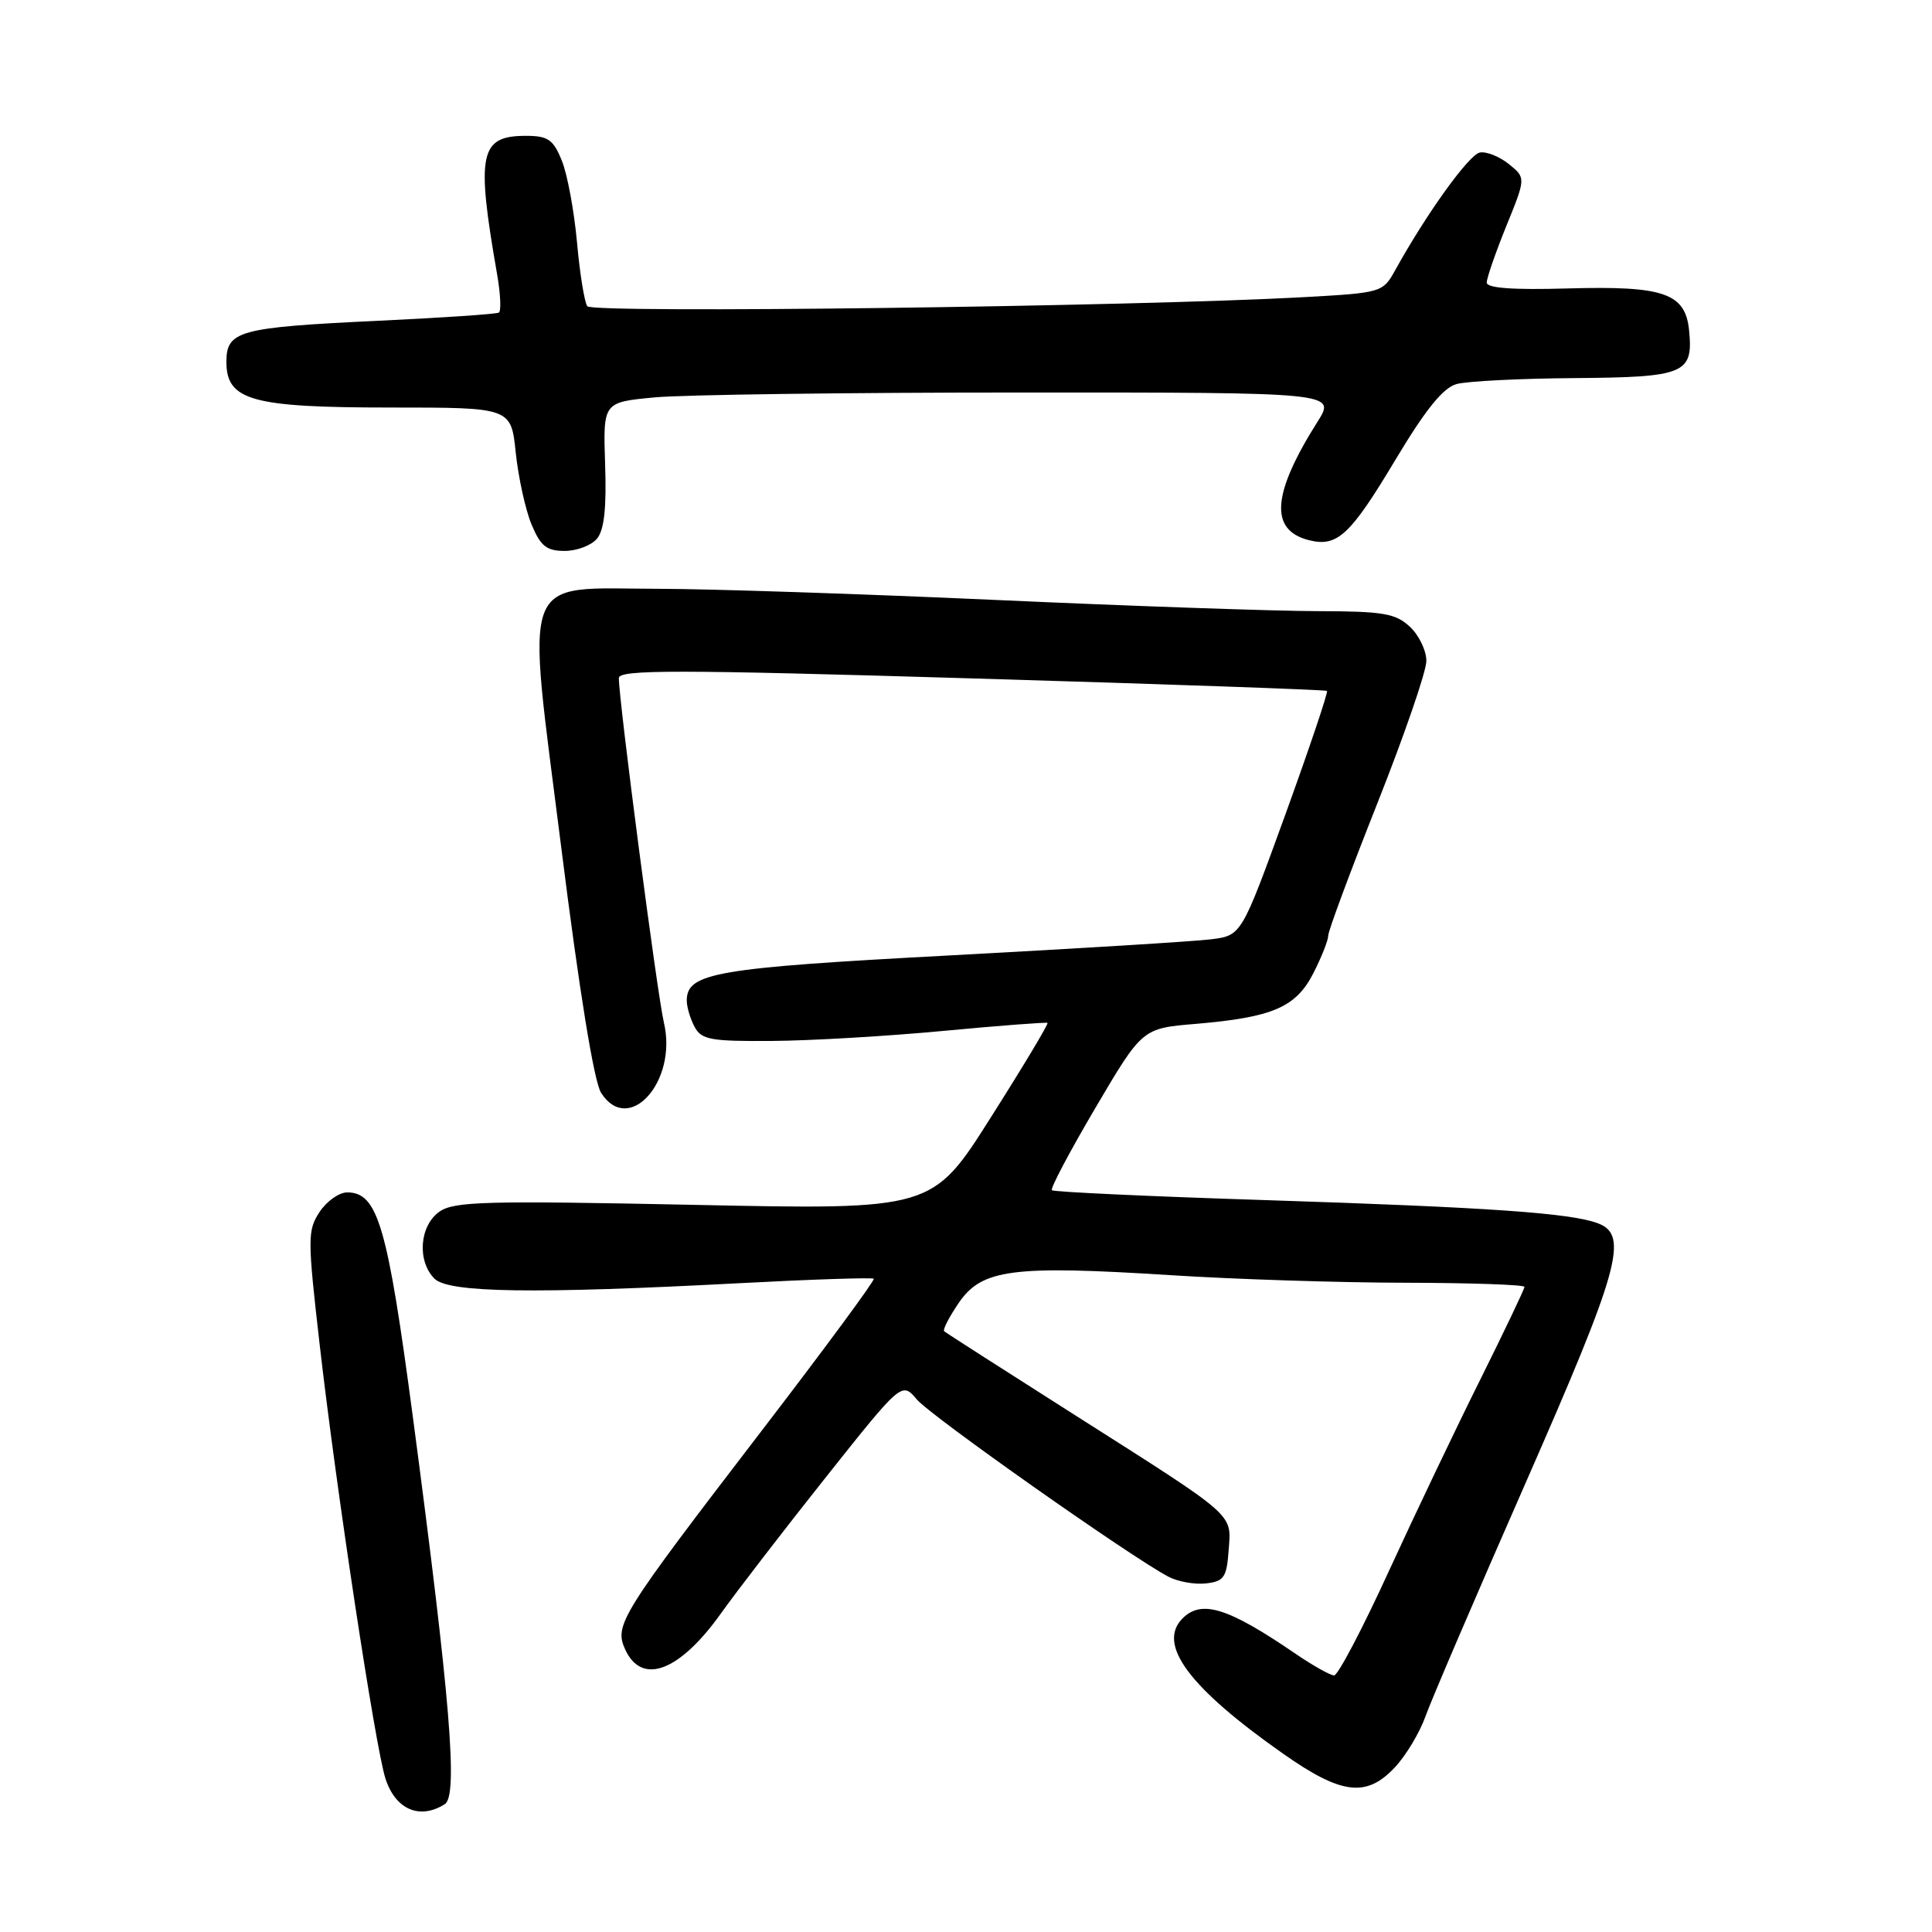 <?xml version="1.0" encoding="UTF-8" standalone="no"?>
<!DOCTYPE svg PUBLIC "-//W3C//DTD SVG 1.1//EN" "http://www.w3.org/Graphics/SVG/1.1/DTD/svg11.dtd" >
<svg xmlns="http://www.w3.org/2000/svg" xmlns:xlink="http://www.w3.org/1999/xlink" version="1.1" viewBox="0 0 256 256">
 <g >
 <path fill="currentColor"
d=" M 58.94 239.06 C 60.72 237.93 59.66 225.13 54.73 187.93 C 51.34 162.37 50.06 158.00 46.00 158.00 C 44.93 158.00 43.28 159.17 42.34 160.60 C 40.74 163.05 40.74 164.07 42.36 178.19 C 44.56 197.41 49.74 231.56 51.08 235.69 C 52.41 239.78 55.62 241.16 58.94 239.06 Z  M 184.85 234.16 C 186.31 232.59 188.13 229.56 188.89 227.41 C 189.65 225.26 195.62 211.36 202.14 196.52 C 214.61 168.13 215.86 163.66 211.75 162.10 C 208.14 160.73 197.36 159.98 167.65 159.02 C 152.33 158.53 139.61 157.94 139.38 157.71 C 139.15 157.48 141.75 152.57 145.16 146.78 C 151.36 136.26 151.36 136.26 158.43 135.67 C 168.65 134.80 171.72 133.48 174.04 128.93 C 175.12 126.81 176.00 124.58 176.00 123.96 C 176.00 123.34 178.93 115.47 182.50 106.46 C 186.07 97.46 189.00 88.96 189.00 87.58 C 189.00 86.20 188.02 84.16 186.81 83.04 C 184.91 81.27 183.29 81.00 174.56 80.98 C 169.03 80.97 149.88 80.31 132.00 79.50 C 114.12 78.69 94.04 78.03 87.36 78.02 C 68.66 77.99 69.70 75.26 74.35 112.15 C 76.76 131.34 78.71 143.35 79.65 144.81 C 83.32 150.54 89.81 143.28 87.97 135.50 C 87.09 131.79 82.00 92.88 82.00 89.85 C 82.00 88.72 89.50 88.72 128.75 89.89 C 154.46 90.65 175.65 91.40 175.83 91.55 C 176.01 91.70 173.53 99.05 170.33 107.89 C 164.50 123.95 164.50 123.95 160.50 124.46 C 158.30 124.74 142.78 125.69 126.00 126.59 C 94.78 128.25 91.00 128.90 91.00 132.59 C 91.00 133.44 91.47 135.00 92.04 136.07 C 92.95 137.77 94.16 137.99 102.29 137.93 C 107.35 137.90 117.58 137.30 125.00 136.60 C 132.43 135.90 138.63 135.43 138.80 135.54 C 138.96 135.66 135.59 141.28 131.31 148.03 C 123.54 160.31 123.54 160.31 91.99 159.65 C 64.34 159.08 60.18 159.19 58.23 160.55 C 55.58 162.41 55.24 167.09 57.57 169.43 C 59.44 171.30 70.73 171.47 97.97 170.03 C 107.58 169.52 115.59 169.26 115.78 169.44 C 115.96 169.63 109.26 178.72 100.88 189.64 C 82.15 214.06 81.37 215.32 82.84 218.56 C 85.04 223.38 90.04 221.49 95.54 213.77 C 97.61 210.87 103.84 202.78 109.39 195.79 C 119.49 183.08 119.49 183.08 121.49 185.44 C 123.37 187.66 149.73 206.23 154.80 208.91 C 156.06 209.58 158.31 209.98 159.80 209.81 C 162.18 209.54 162.54 209.02 162.80 205.45 C 163.16 200.47 164.02 201.23 142.50 187.55 C 133.15 181.61 125.32 176.59 125.11 176.40 C 124.89 176.20 125.77 174.50 127.06 172.61 C 130.11 168.17 134.16 167.64 155.00 168.96 C 163.53 169.51 177.59 169.96 186.25 169.97 C 194.91 169.99 202.00 170.23 202.00 170.52 C 202.00 170.80 199.37 176.31 196.16 182.77 C 192.94 189.22 187.47 200.69 184.00 208.25 C 180.54 215.81 177.28 222.00 176.78 222.00 C 176.27 222.00 173.98 220.71 171.68 219.14 C 162.73 213.02 159.22 211.92 156.70 214.44 C 153.28 217.87 157.53 223.60 170.00 232.36 C 177.76 237.82 181.06 238.22 184.85 234.16 Z  M 79.11 71.37 C 80.06 70.22 80.38 67.31 80.18 61.52 C 79.91 53.30 79.91 53.30 86.70 52.66 C 90.44 52.30 112.29 52.01 135.26 52.01 C 177.03 52.00 177.03 52.00 174.58 55.88 C 168.53 65.46 168.18 70.26 173.46 71.58 C 177.20 72.52 178.92 70.92 184.91 60.91 C 188.90 54.25 191.22 51.38 193.00 50.89 C 194.38 50.51 201.41 50.15 208.63 50.10 C 223.23 49.99 224.37 49.52 223.82 43.84 C 223.34 38.84 220.52 37.86 207.75 38.22 C 200.45 38.43 197.00 38.18 197.00 37.44 C 197.00 36.84 198.17 33.47 199.59 29.96 C 202.19 23.57 202.19 23.57 199.93 21.74 C 198.69 20.74 196.96 20.05 196.09 20.21 C 194.65 20.47 189.02 28.30 184.86 35.82 C 183.23 38.75 183.07 38.80 172.86 39.37 C 150.09 40.63 78.49 41.54 77.82 40.58 C 77.44 40.04 76.82 36.20 76.45 32.05 C 76.07 27.90 75.17 23.04 74.43 21.25 C 73.30 18.47 72.60 18.00 69.67 18.00 C 63.56 18.00 63.07 20.33 65.86 36.29 C 66.32 38.92 66.43 41.23 66.10 41.42 C 65.77 41.62 58.53 42.11 50.00 42.51 C 31.65 43.38 30.00 43.83 30.00 47.95 C 30.00 53.07 33.36 54.00 51.81 54.00 C 67.72 54.00 67.72 54.00 68.34 59.99 C 68.69 63.29 69.63 67.57 70.43 69.49 C 71.63 72.37 72.42 73.00 74.83 73.00 C 76.44 73.00 78.36 72.27 79.11 71.37 Z "/>
</g>
</svg>